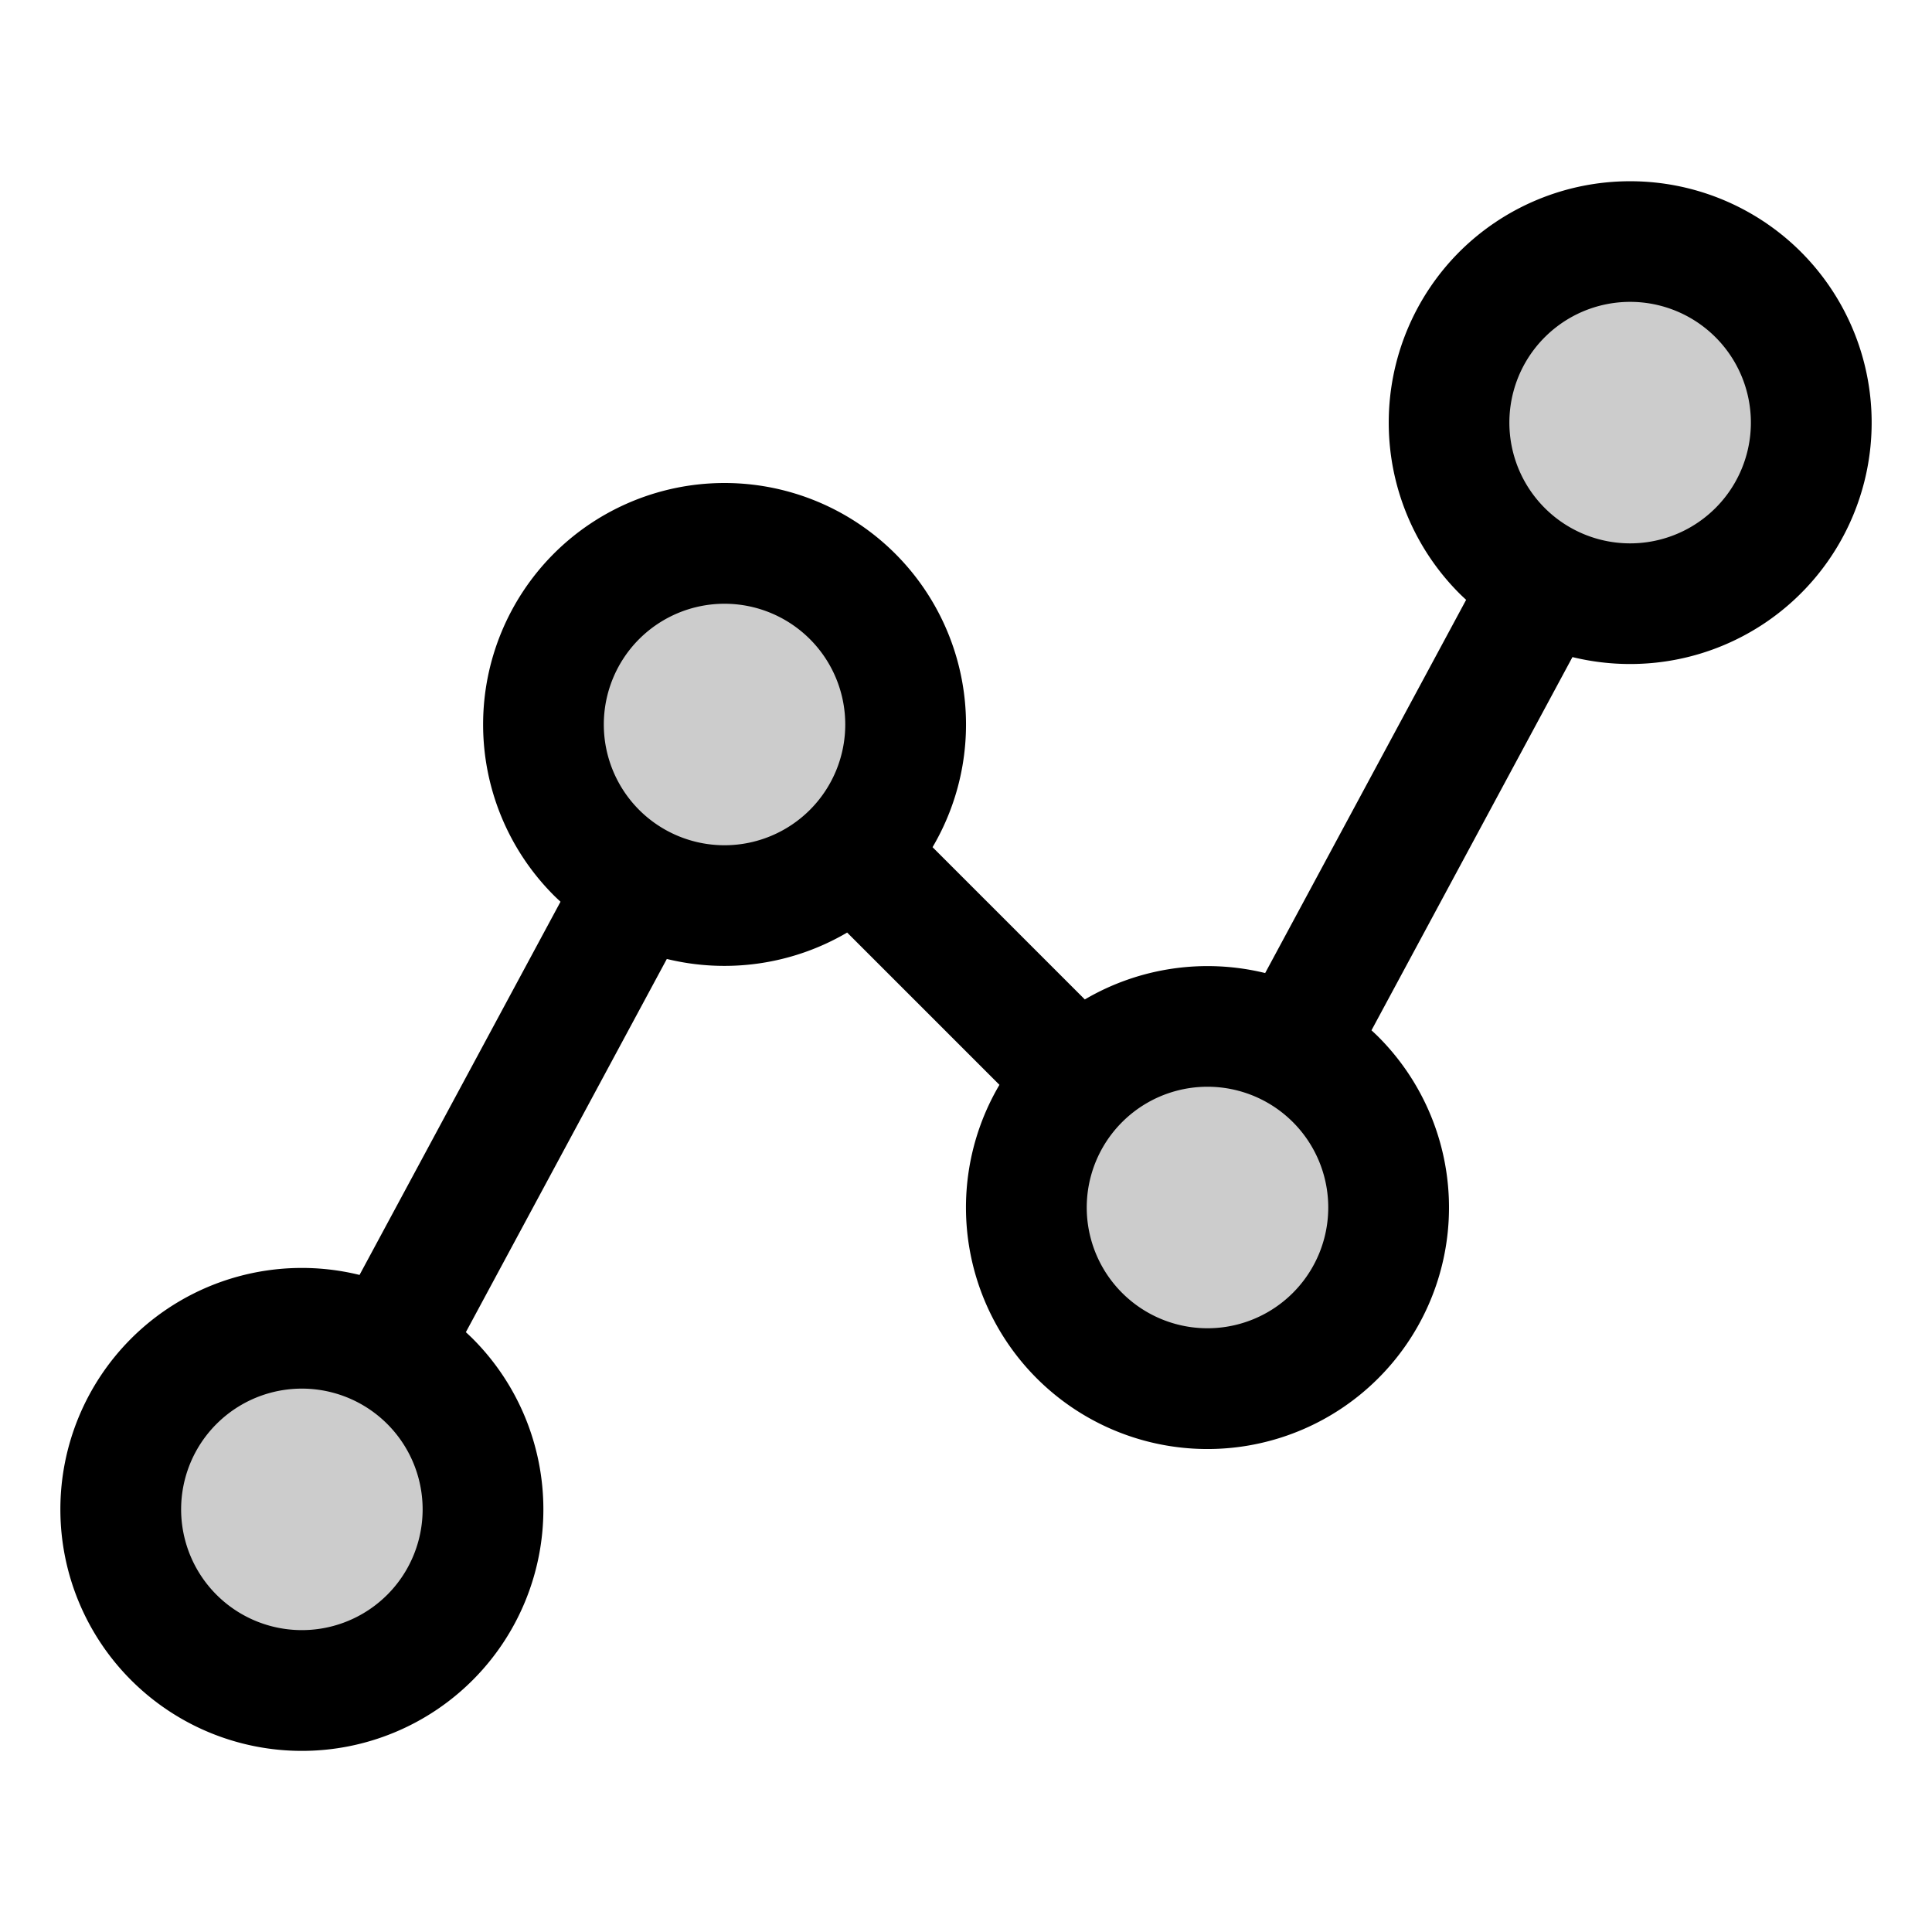 <svg height="800" viewBox="0 0 256 256" width="800" xmlns="http://www.w3.org/2000/svg"><path d="m56.971 183.029a24 24 0 1 1 -33.941 0 24 24 0 0 1 33.941 0zm22.059-104a24 24 0 1 0 33.941 0 24 24 0 0 0 -33.941 0zm64 64a24 24 0 1 0 33.941 0 24 24 0 0 0 -33.941 0zm89.941-104a24 24 0 1 0 0 33.941 24 24 0 0 0 0-33.941z" opacity=".2"/><path d="m238.627 33.372a32.037 32.037 0 0 0 -45.255 0l-0.0.001a32.037 32.037 0 0 0 0 45.255c.294.293.596.573.898.853l-26.629 49.453a32.124 32.124 0 0 0 -23.896 3.498l-20.177-20.177a32.002 32.002 0 0 0 -50.196-38.882l-0.0.001a32.037 32.037 0 0 0 0 45.255c.294.293.596.573.898.854l-26.629 49.452a32.013 32.013 0 0 0 -30.269 8.438l-0.0.001a32 32 0 1 0 45.255-.001c-.294-.293-.596-.573-.898-.853l26.629-49.453a32.157 32.157 0 0 0 23.895-3.498l20.178 20.178a32.002 32.002 0 1 0 50.196-6.374c-.294-.293-.596-.573-.898-.853l26.629-49.453a32.239 32.239 0 0 0 7.641.918 31.985 31.985 0 0 0 22.627-54.612zm-187.313 177.941a16 16 0 1 1 -22.627-22.628l-0.0.001a16 16 0 1 1 22.628 22.627zm33.373-103.999a16.02 16.02 0 0 1 0-22.629l-0.0.001a16 16 0 1 1 0 22.628zm86.627 63.999a16 16 0 0 1 -22.63-22.625l.002-.002a16 16 0 1 1 22.628 22.627zm56-104a16 16 0 1 1 -22.627-22.628l-0.0.001a16 16 0 1 1 22.628 22.627z"/></svg>